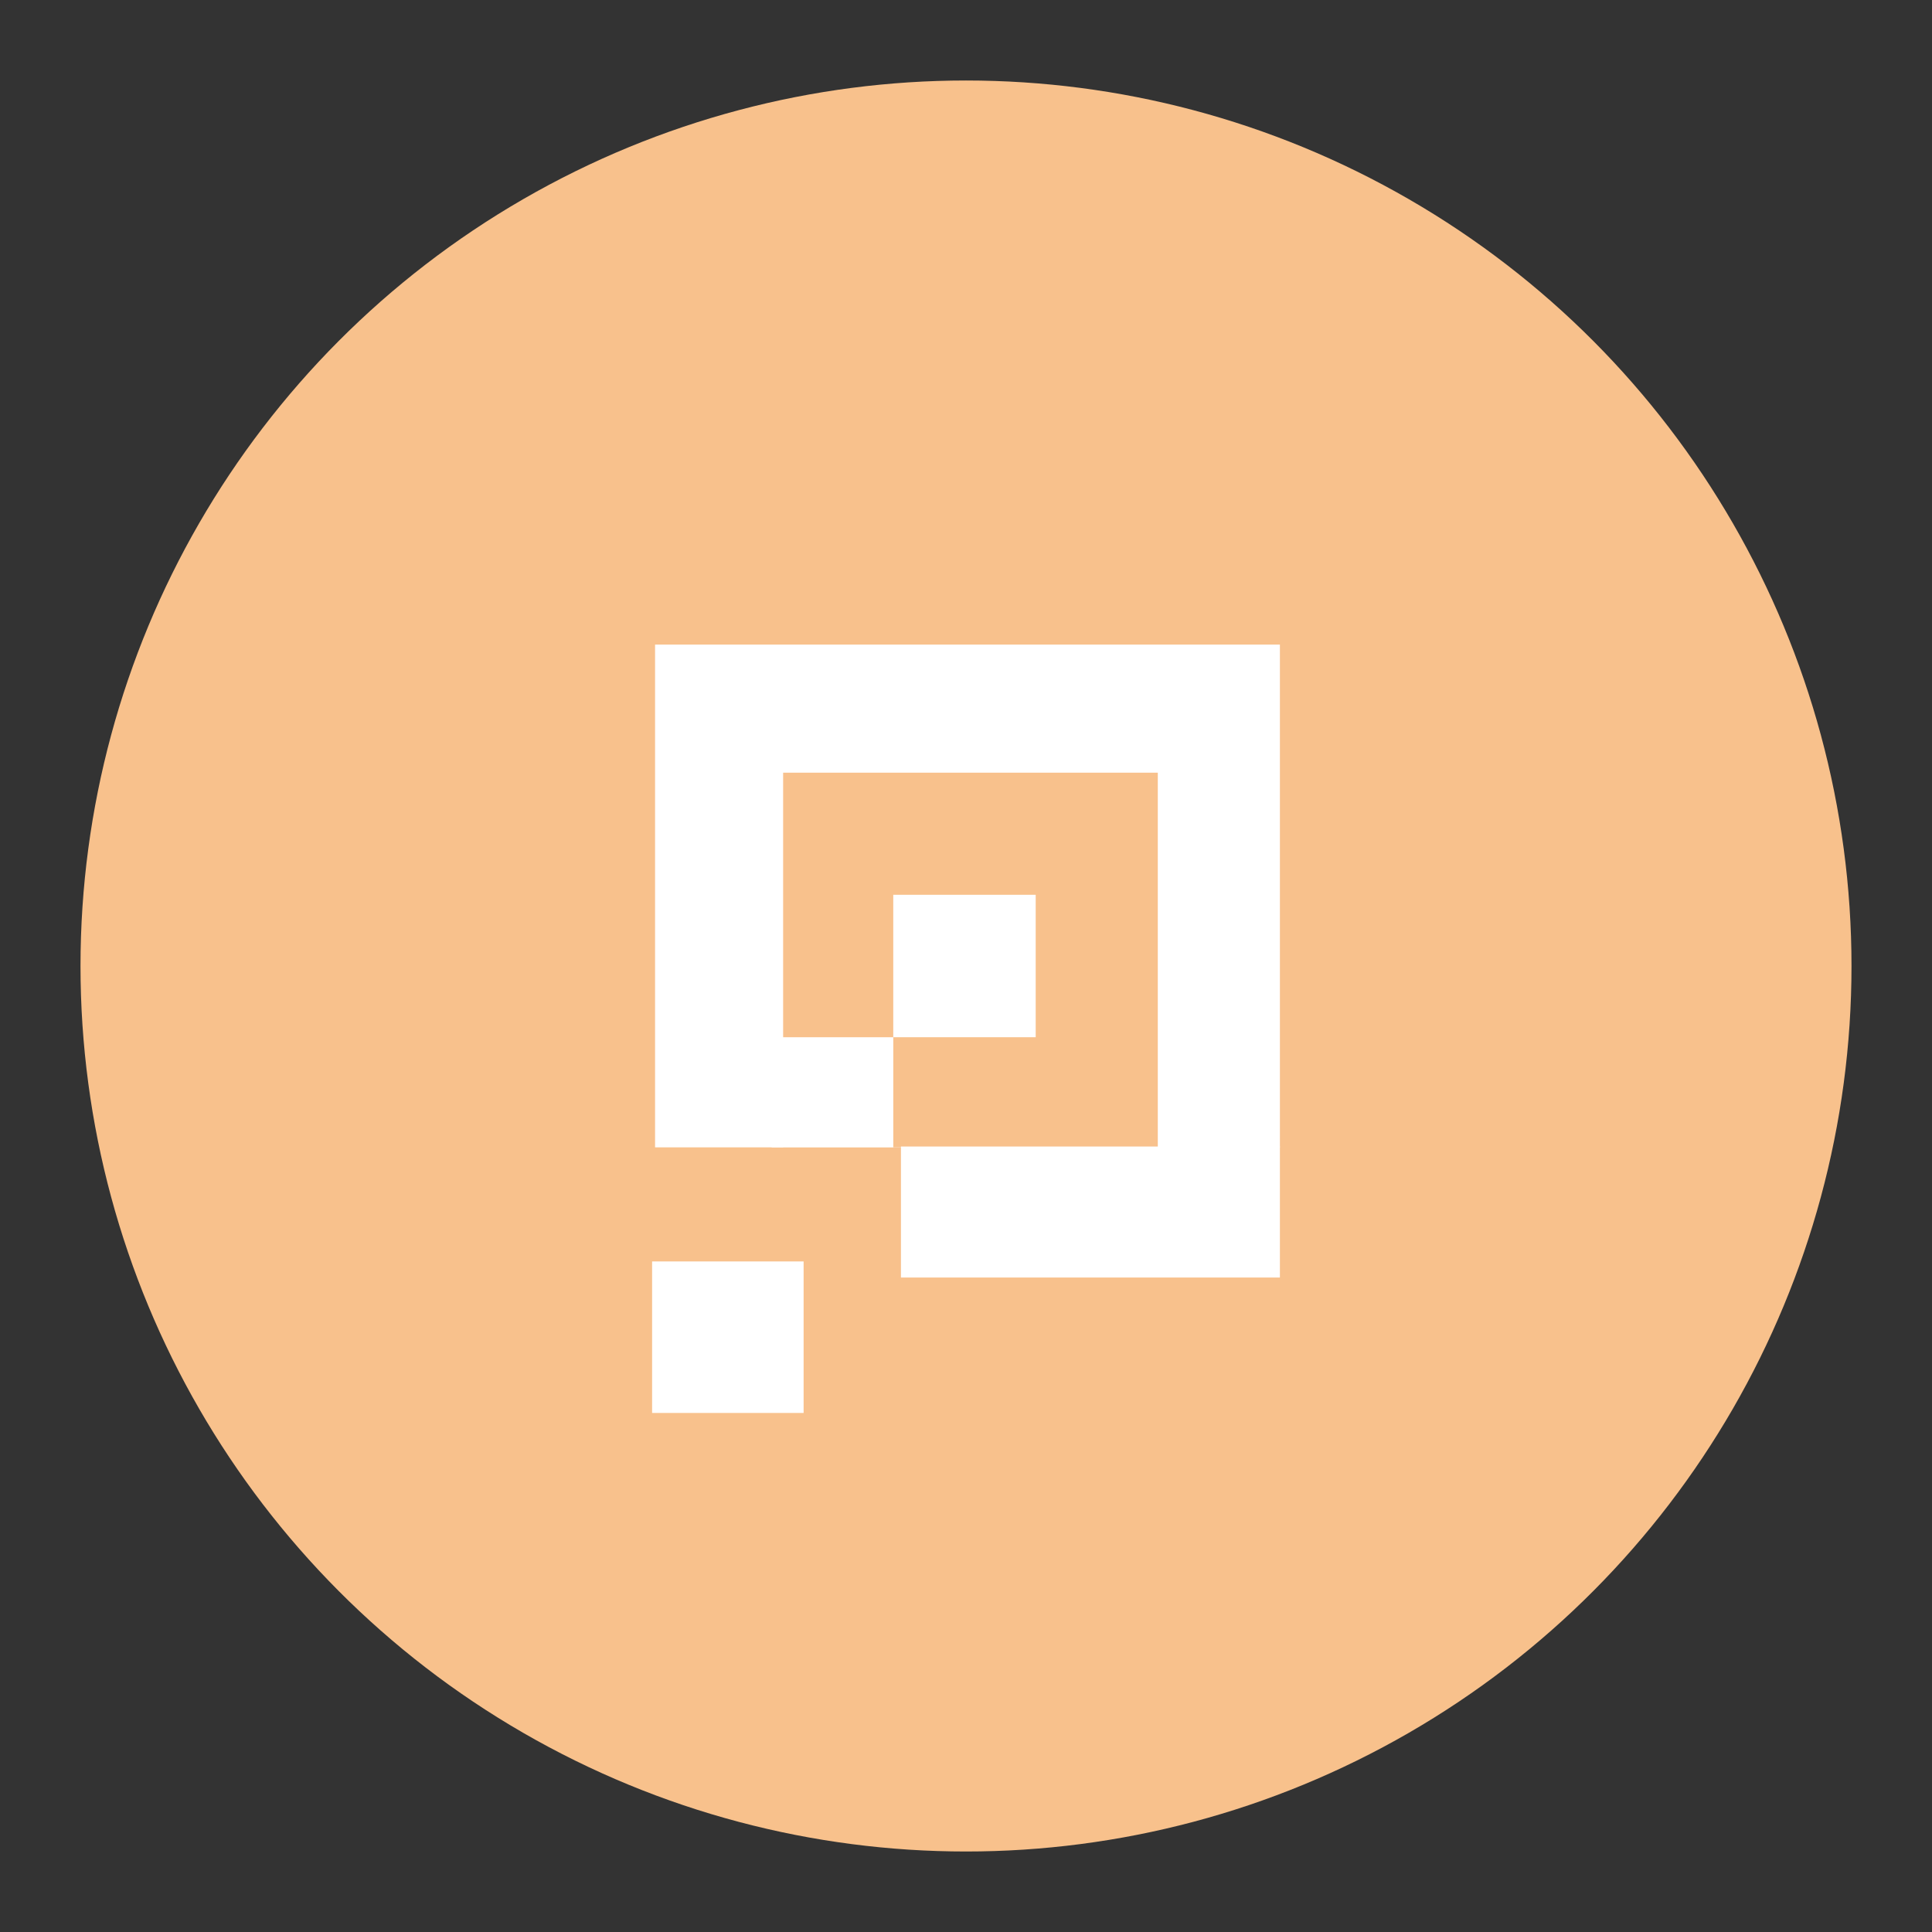 <?xml version="1.0" encoding="UTF-8"?>
<svg version="1.1" viewBox="0 0 192 192" xmlns="http://www.w3.org/2000/svg">
 <rect x="0" y="0" width="192" height="192" fill="#333333" stroke="none"/>
 <circle class="a" cx="96" cy="96" r="88" style="fill:#f8c18c"/>
 <rect x="65.099" y="64.059" width="62.097" height="49.963" rx="0" ry="0" style="fill:#fff;stroke-linecap:round;stroke-linejoin:round;stroke-width:7.981"/>
 <rect x="77.827" y="76.788" width="37.234" height="37.234" rx="0" ry="0" style="fill:#f8c18c;stroke-linecap:round;stroke-linejoin:round;stroke-width:8"/>
 <rect x="88.771" y="88.922" width="14.156" height="14.156" rx="0" ry="0" style="fill:#fff;stroke-linecap:round;stroke-linejoin:round;stroke-width:8"/>
 <rect x="89.535" y="113.94" width="37.66" height="13.019" rx="0" ry="0" style="fill:#fff;stroke-linecap:round;stroke-linejoin:round;stroke-width:8.103"/>
 <rect x="76.692" y="103.08" width="12.08" height="10.944" rx="0" ry="0" style="fill:#fff;stroke-linecap:round;stroke-linejoin:round;stroke-width:8.405"/>
 <rect x="64.805" y="125.36" width="15.057" height="15.057" rx="0" ry="0" style="fill:#fff;stroke-linecap:round;stroke-linejoin:round;stroke-width:8"/>
</svg>
